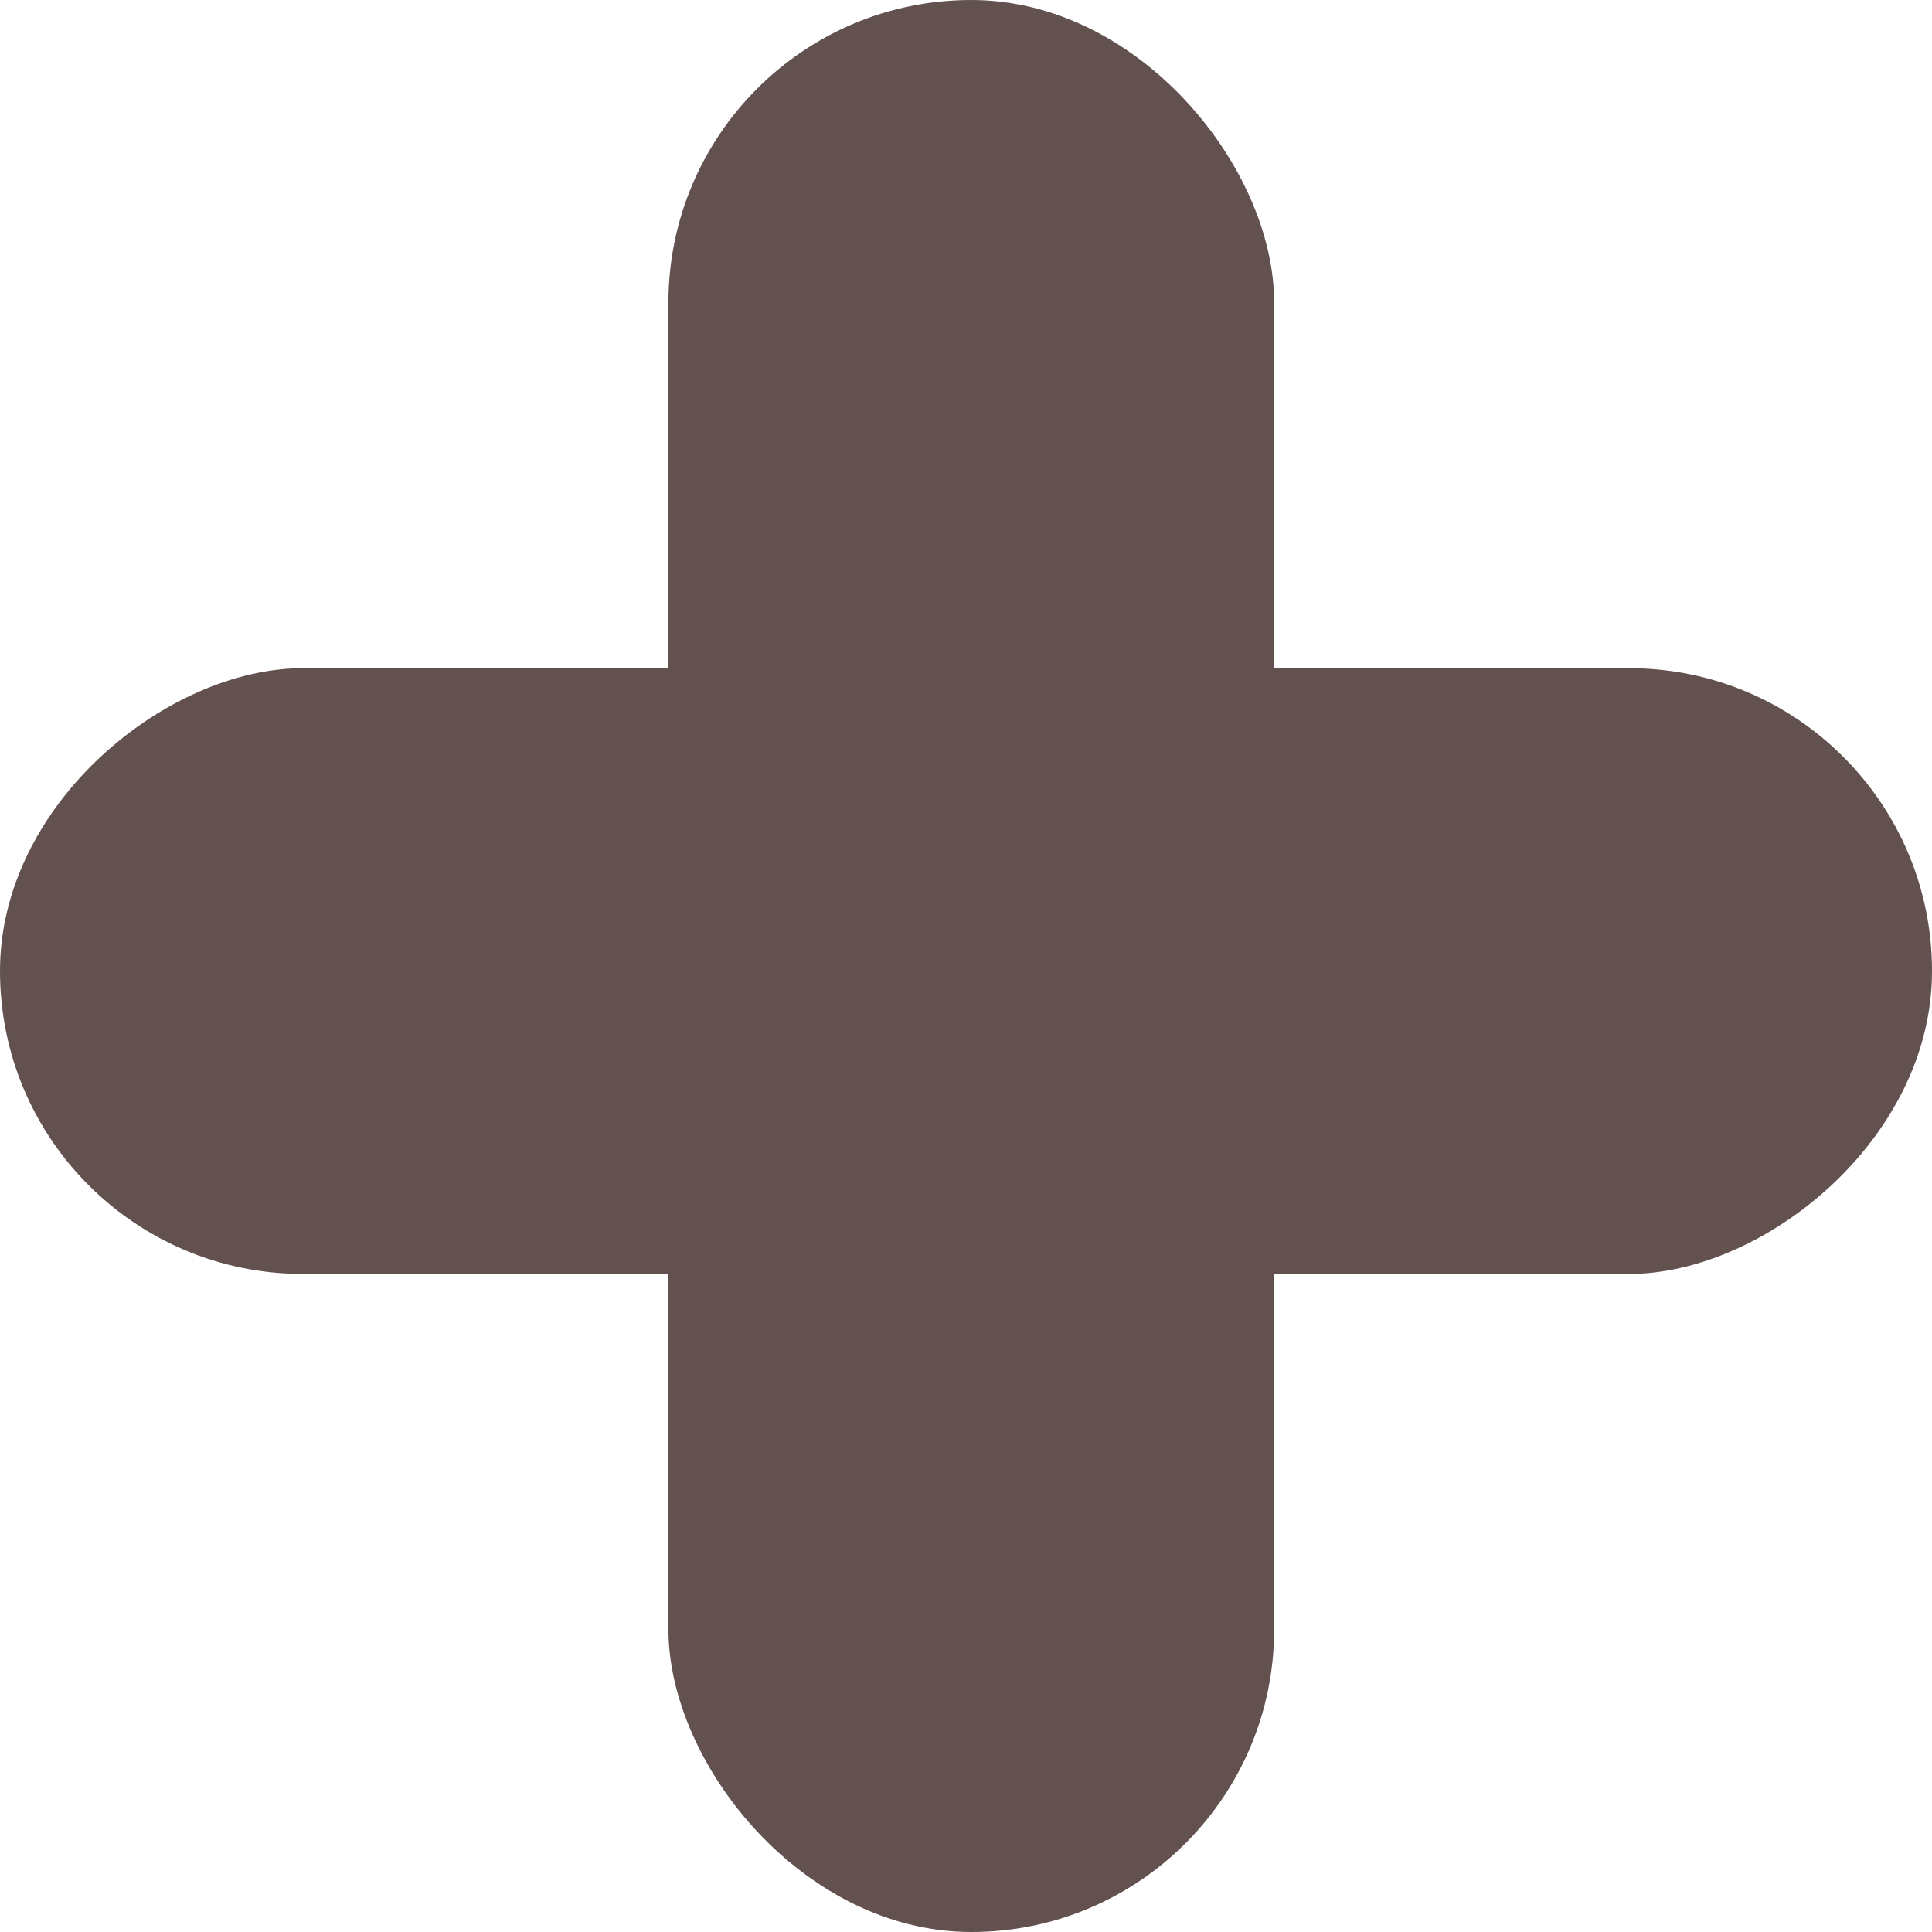 <?xml version="1.0" encoding="UTF-8"?>
<svg id="Capa_2" data-name="Capa 2" xmlns="http://www.w3.org/2000/svg" viewBox="0 0 82 82">
  <defs>
    <style>
      .cls-1 {
        fill: #635150;
        stroke-width: 0px;
      }
    </style>
  </defs>
  <g id="Capa_1-2" data-name="Capa 1">
    <g>
      <rect class="cls-1" x="28.37" y="0" width="25.71" height="82" rx="12.85" ry="12.85"/>
      <rect class="cls-1" x="28.15" y=".22" width="25.71" height="82" rx="12.85" ry="12.85" transform="translate(-.22 82.22) rotate(-90)"/>
    </g>
  </g>
</svg>